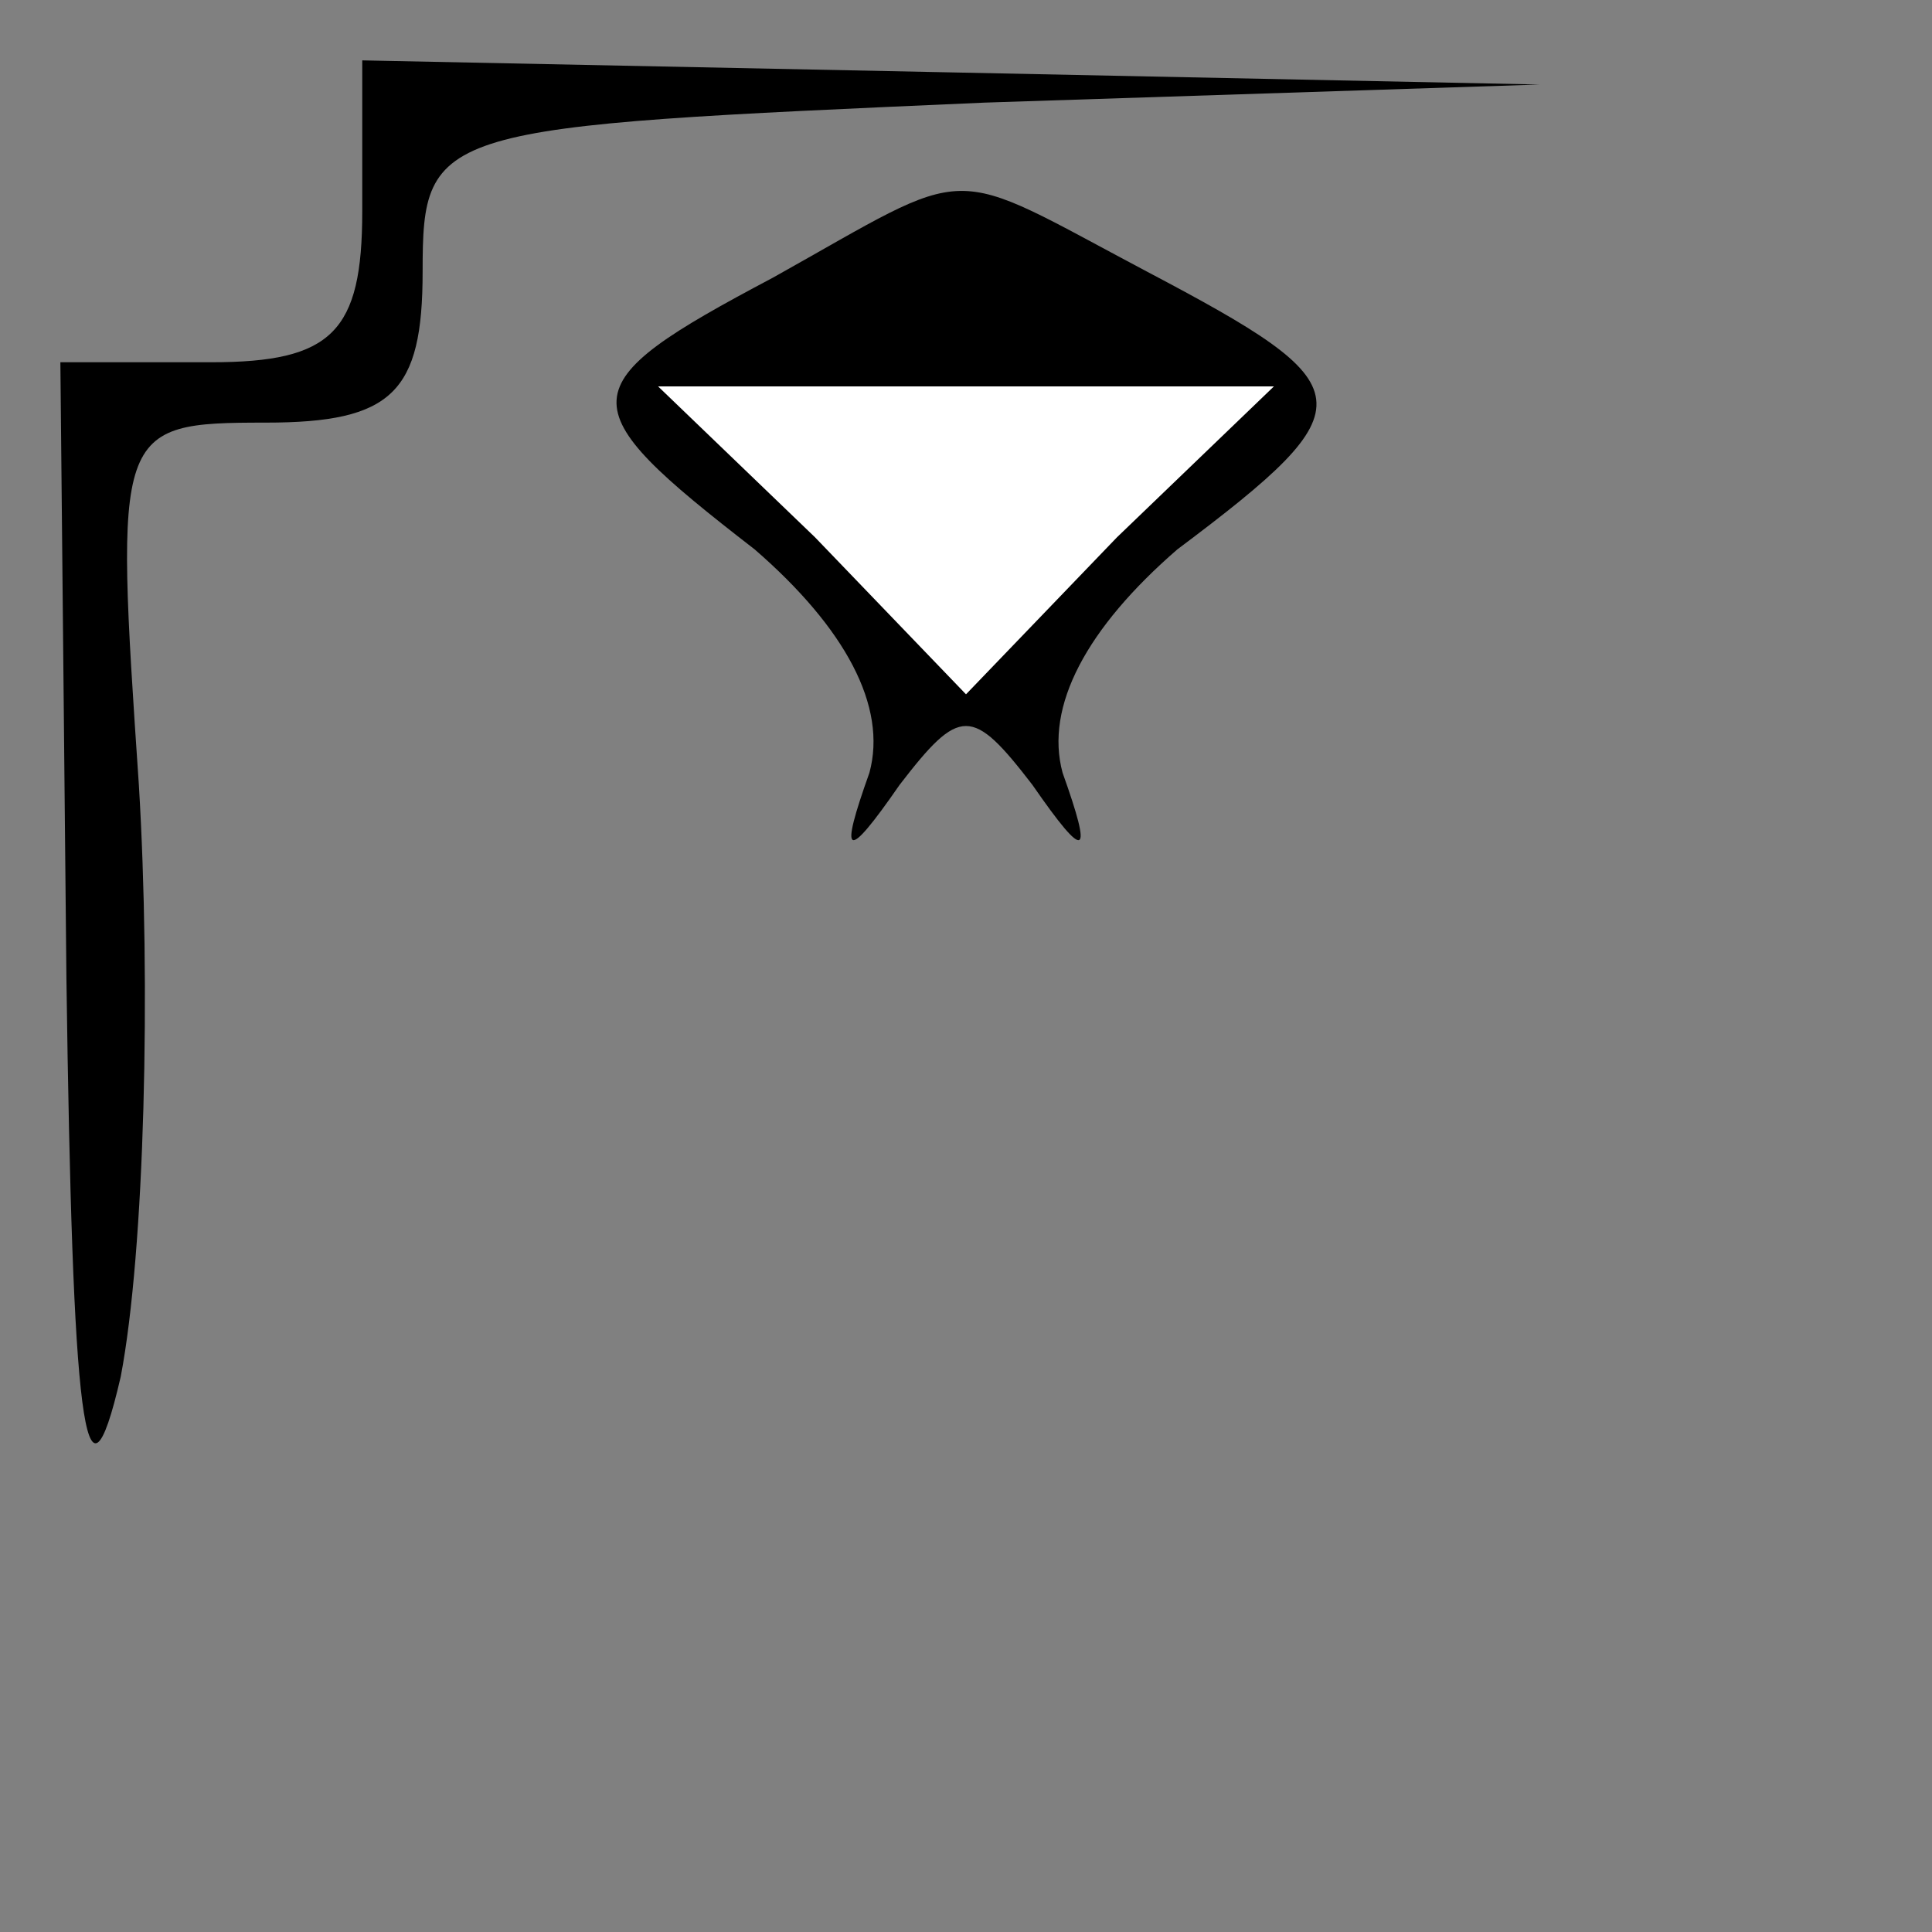 <?xml version="1.0" standalone="no"?>
<!DOCTYPE svg PUBLIC "-//W3C//DTD SVG 20010904//EN"
 "http://www.w3.org/TR/2001/REC-SVG-20010904/DTD/svg10.dtd">
<svg version="1.0" xmlns="http://www.w3.org/2000/svg"
 width="32pt" height="32pt" viewBox="0 0 32 32"
 preserveAspectRatio="xMidYMid meet">
<rect x="0" y="0" width="32" height="32" fill="#808080" stroke="none"/>
<g transform="translate(0,32) scale(0.1,-0.1)"
fill="#000000" stroke="none">
<path fill="#000000" stroke="none" d="M60 285 c0 -20 -5 -25 -25 -25 l-25 0
1 -102 c1 -73 3 -92 9 -66 4 21 5 65 3 98 -4 59 -4 60 21 60 21 0 26 5 26 25
0 24 2 24 93 28 l92 3 -97 2 -98 2 0 -25z"/>
<path fill="#000000" stroke="none" d="M128 274 c-34 -18 -34 -21 -3 -45 15
-13 22 -26 19 -37 -5 -14 -4 -15 5 -2 10 13 12 13 22 0 9 -13 10 -12 5 2 -3
11 4 24 19 37 32 24 31 27 -5 46 -34 18 -28 18 -62 -1z"/>
<path fill="#ffffff" stroke="none" d="M185 231 l-25 -26 -25 26 -26 25 51 0
51 0 -26 -25z"/>
</g>
</svg>
